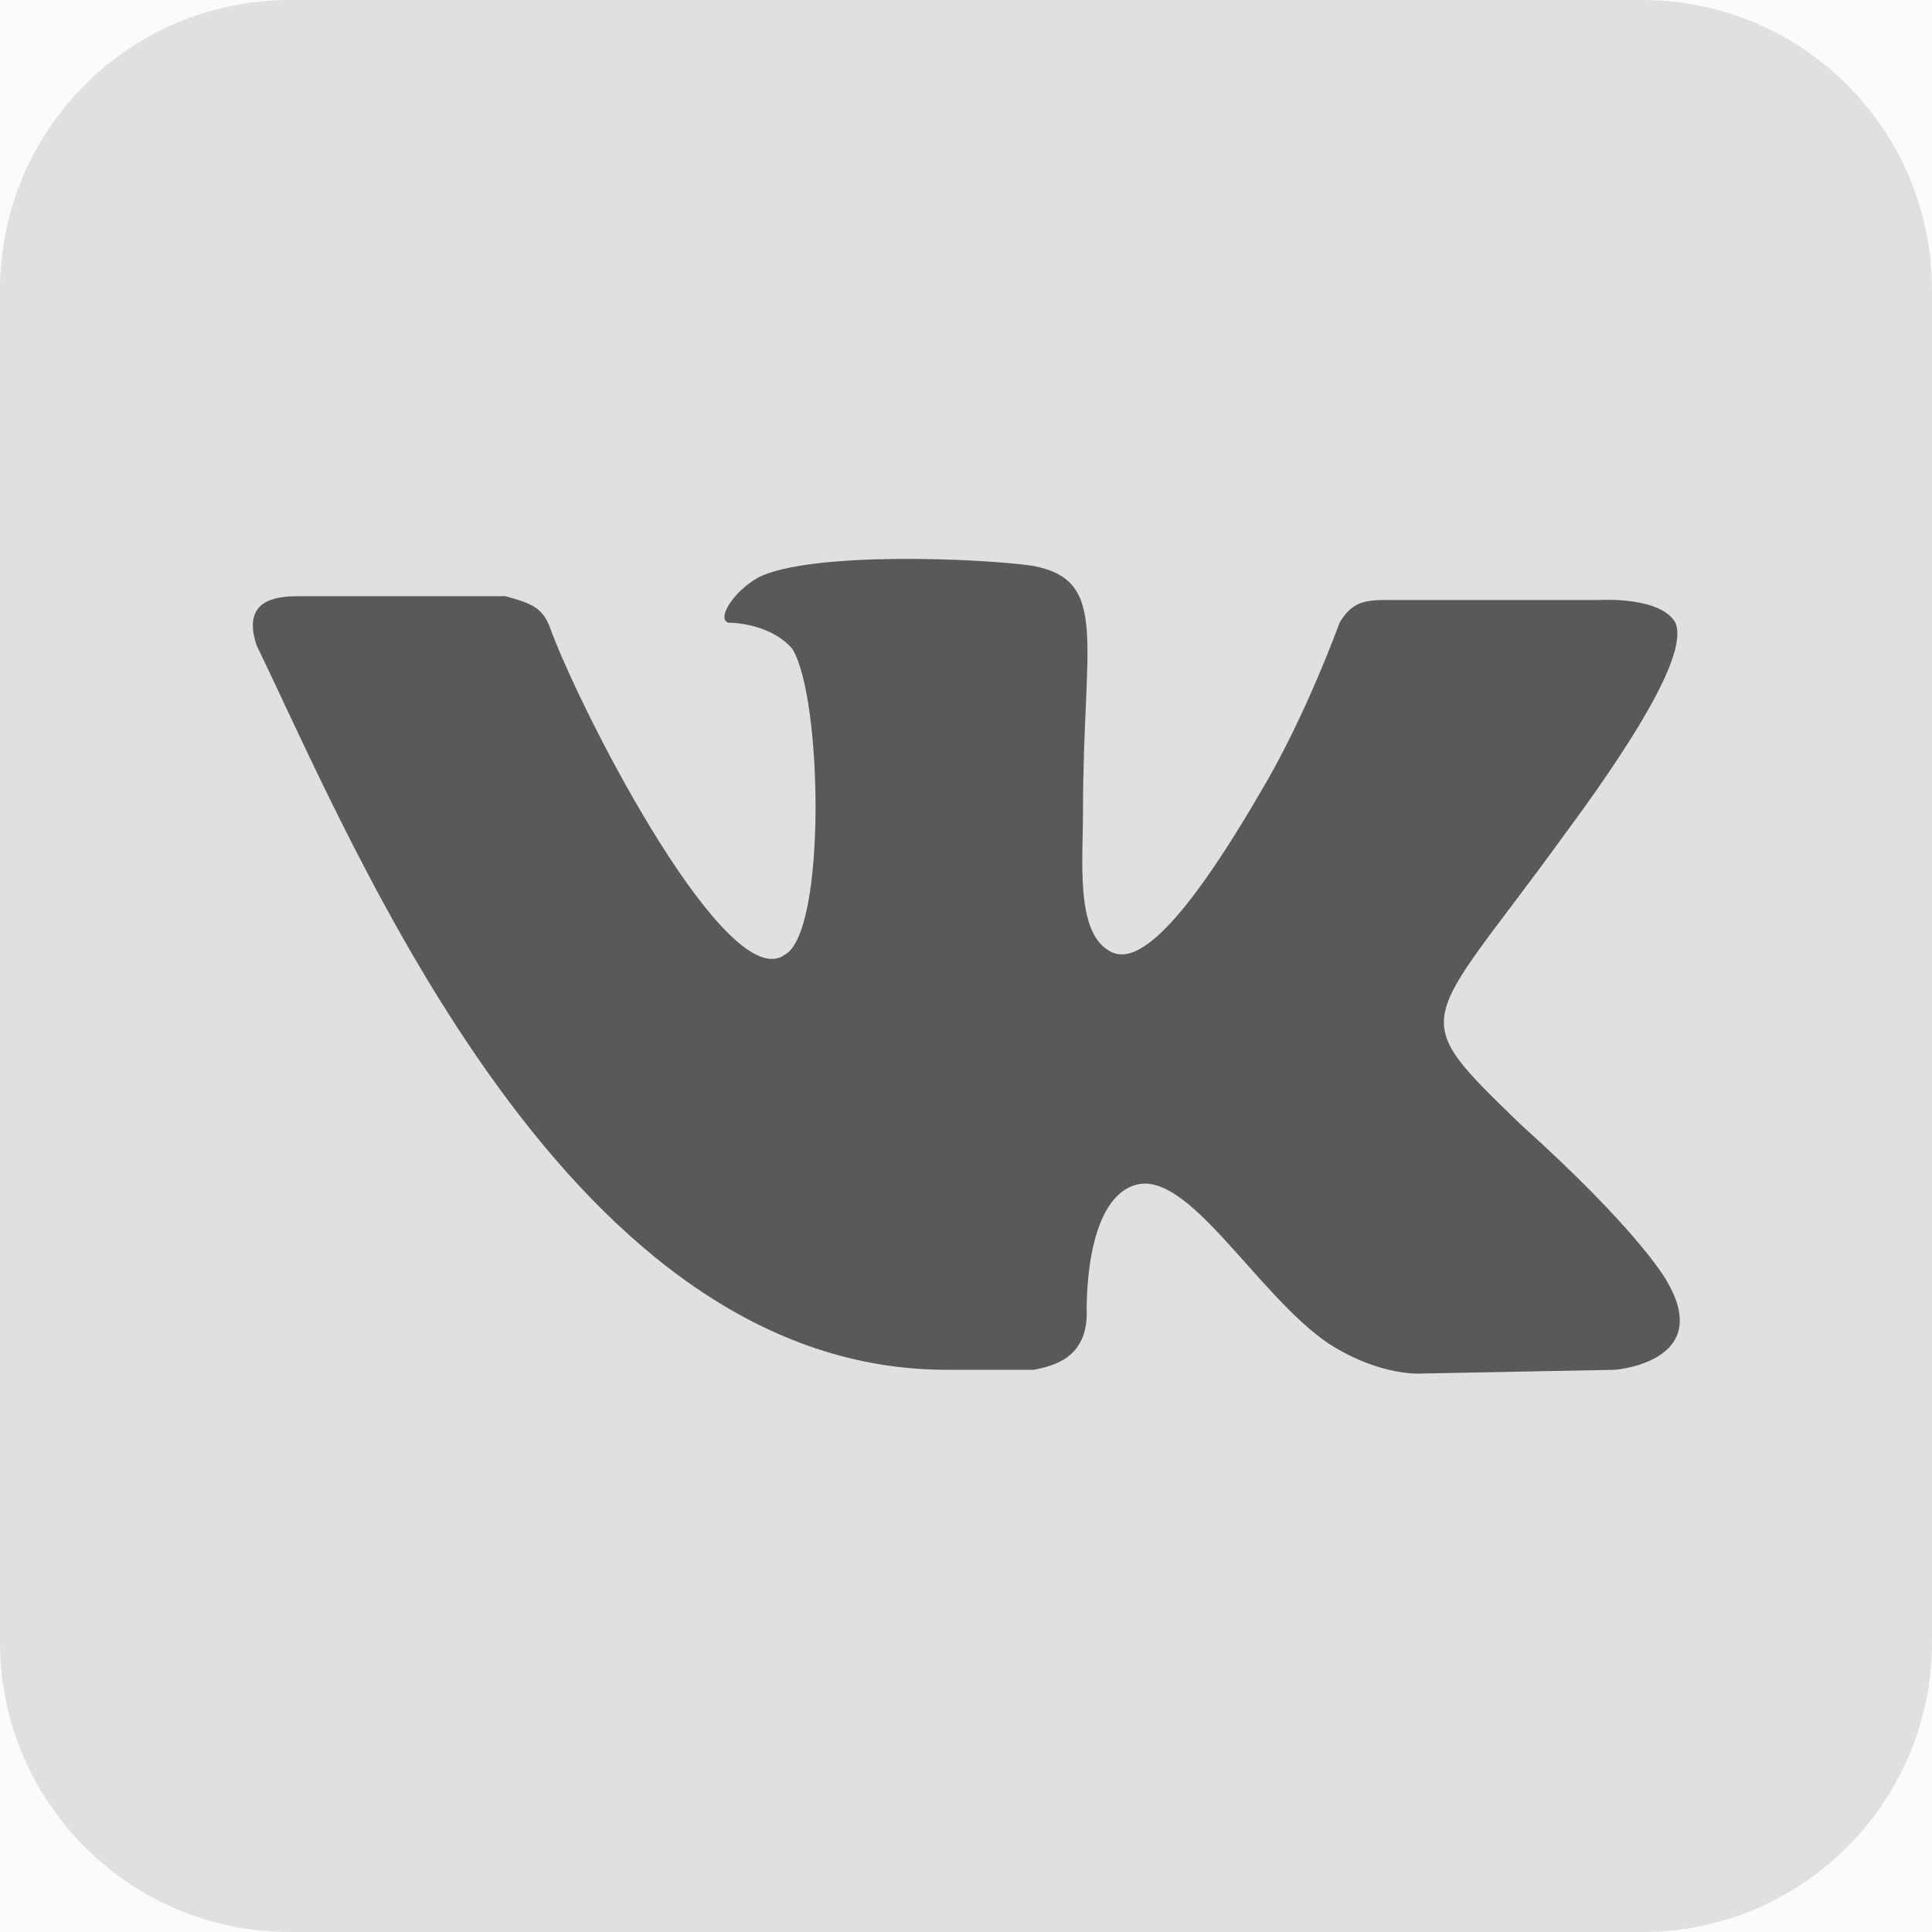 <svg width="32" height="32" viewBox="0 0 32 32" fill="none" xmlns="http://www.w3.org/2000/svg">
<rect x="0" y="0" width="32" height="32" fill="#333333" stroke="none"/>
<g clip-path="url(#clip0_24_427)">
<rect width="32" height="32" fill="#FBFBFB"/>
<path d="M27.2 0H4.8C2.149 0 0 2.149 0 4.8V27.2C0 29.851 2.149 32 4.8 32H27.2C29.851 32 32 29.851 32 27.2V4.8C32 2.149 29.851 0 27.2 0Z" fill="#E0E0E0"/>
<path d="M17.125 22.688C17.438 22.625 18 22.5 18 21.75C18 21.75 17.938 19.875 18.812 19.625C19.688 19.375 20.812 21.438 22 22.25C22.875 22.813 23.562 22.75 23.562 22.75L26.75 22.688C26.75 22.688 28.375 22.563 27.625 21.25C27.562 21.125 27.062 20.313 25.188 18.625C23.25 16.75 23.562 17.063 25.875 13.875C27.312 11.938 27.938 10.75 27.75 10.313C27.5 9.875 26.5 9.938 26.5 9.938H22.938C22.562 9.938 22.375 10 22.188 10.313C22.188 10.313 21.625 11.875 20.875 13.125C19.312 15.813 18.688 15.938 18.375 15.75C17.812 15.438 17.938 14.25 17.938 13.438C17.938 10.625 18.375 9.625 17.125 9.375C16.312 9.25 13.438 9.125 12.562 9.563C12.125 9.813 11.875 10.25 12.062 10.313C12.25 10.313 12.812 10.375 13.125 10.75C13.625 11.563 13.688 15.438 13 15.813C12.062 16.5 9.688 11.938 9.125 10.438C9 10.063 8.813 10 8.375 9.875H4.938C4.563 9.875 4 9.938 4.25 10.688C5.938 14.188 9.438 22.75 15.75 22.688H17.125Z" fill="#595959"/>
</g>
<defs>
<clipPath id="clip0_24_427">
<rect width="32" height="32" fill="white"/>
</clipPath>
</defs>
</svg>
